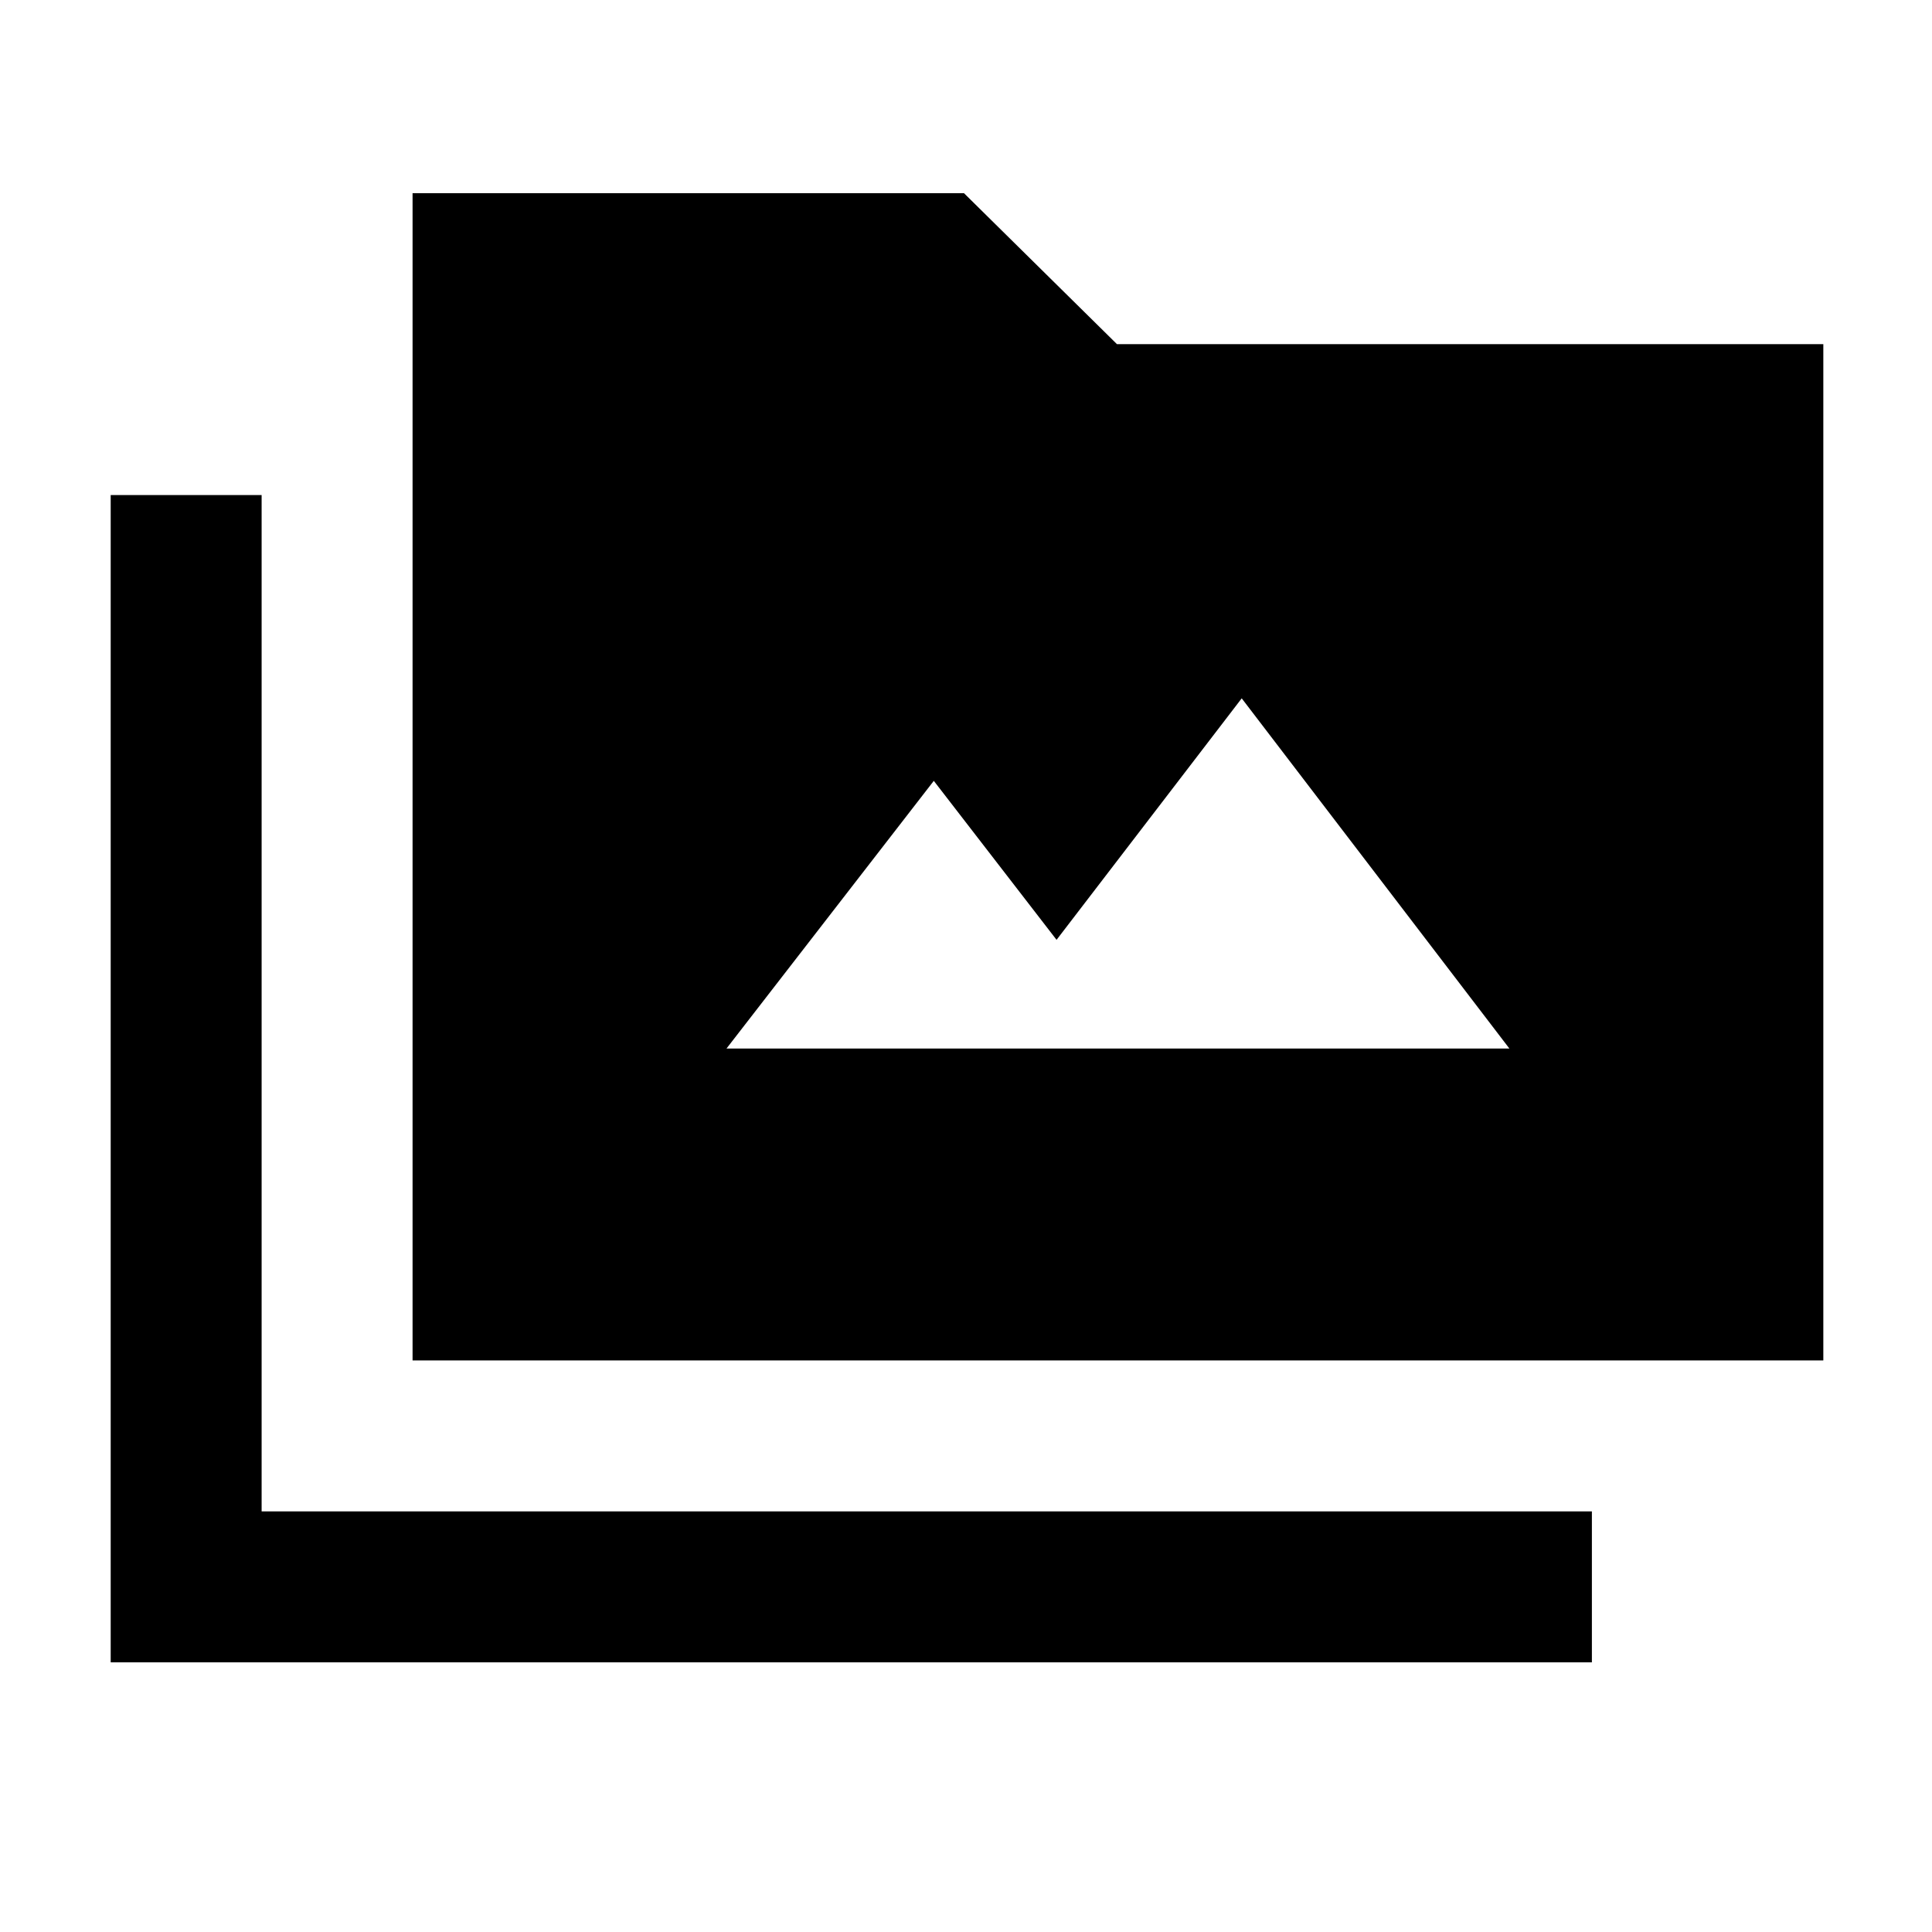 <svg xmlns="http://www.w3.org/2000/svg" height="24" width="24"><path d="M5.125 16.9V2.4H11.975L13.875 4.275H22.65V16.9ZM1.375 20.65V6.15H3.25V18.775H19.775V20.65ZM9.025 13.025H18.75L15.425 8.675L13.125 11.675L11.6 9.7Z"/></svg>